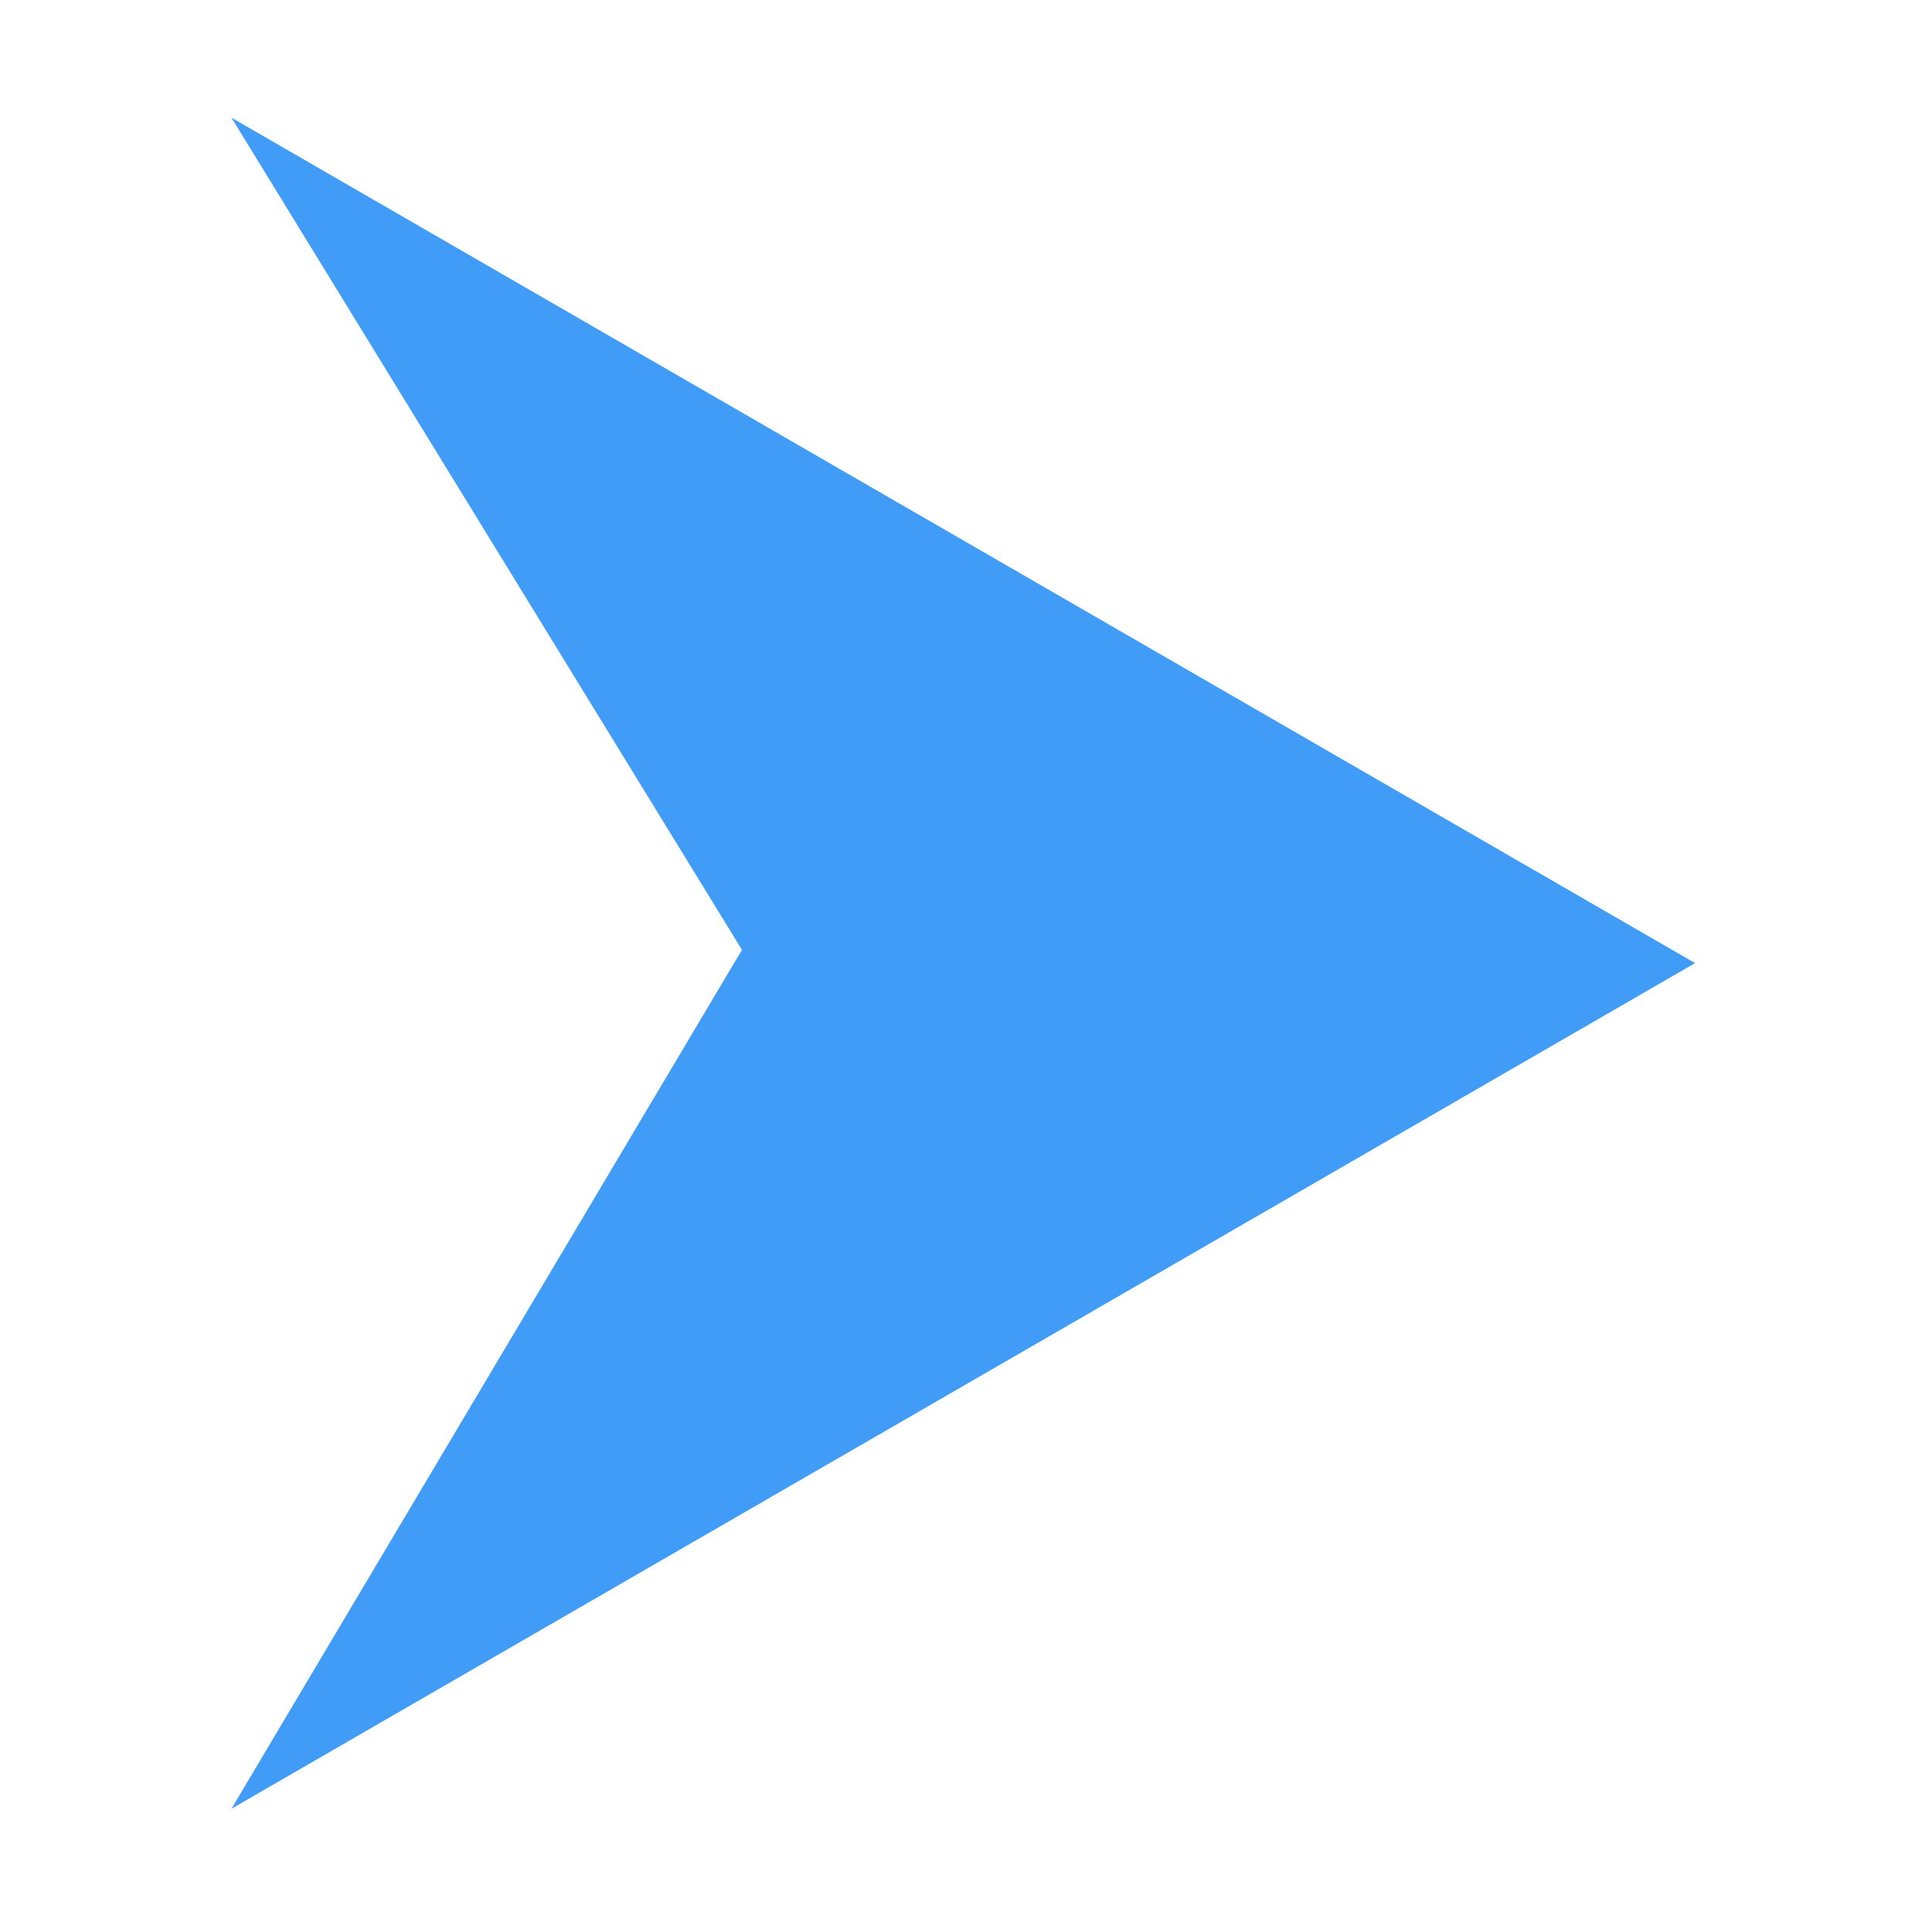 <?xml version="1.0" standalone="no"?><!DOCTYPE svg PUBLIC "-//W3C//DTD SVG 1.1//EN" "http://www.w3.org/Graphics/SVG/1.1/DTD/svg11.dtd"><svg t="1524465317190" class="icon" style="" viewBox="0 0 1024 1024" version="1.1" xmlns="http://www.w3.org/2000/svg" p-id="2325" xmlns:xlink="http://www.w3.org/1999/xlink" width="16" height="16"><defs><style type="text/css">svg{margin-left:4px;margin-top:3px;z-index:100}</style></defs><path d="M122.662 958.685 393.248 503.449 122.662 62.365l775.767 448.098L122.662 958.685 122.662 958.685zM122.662 958.685" p-id="2326" fill="#419cf8"></path></svg>